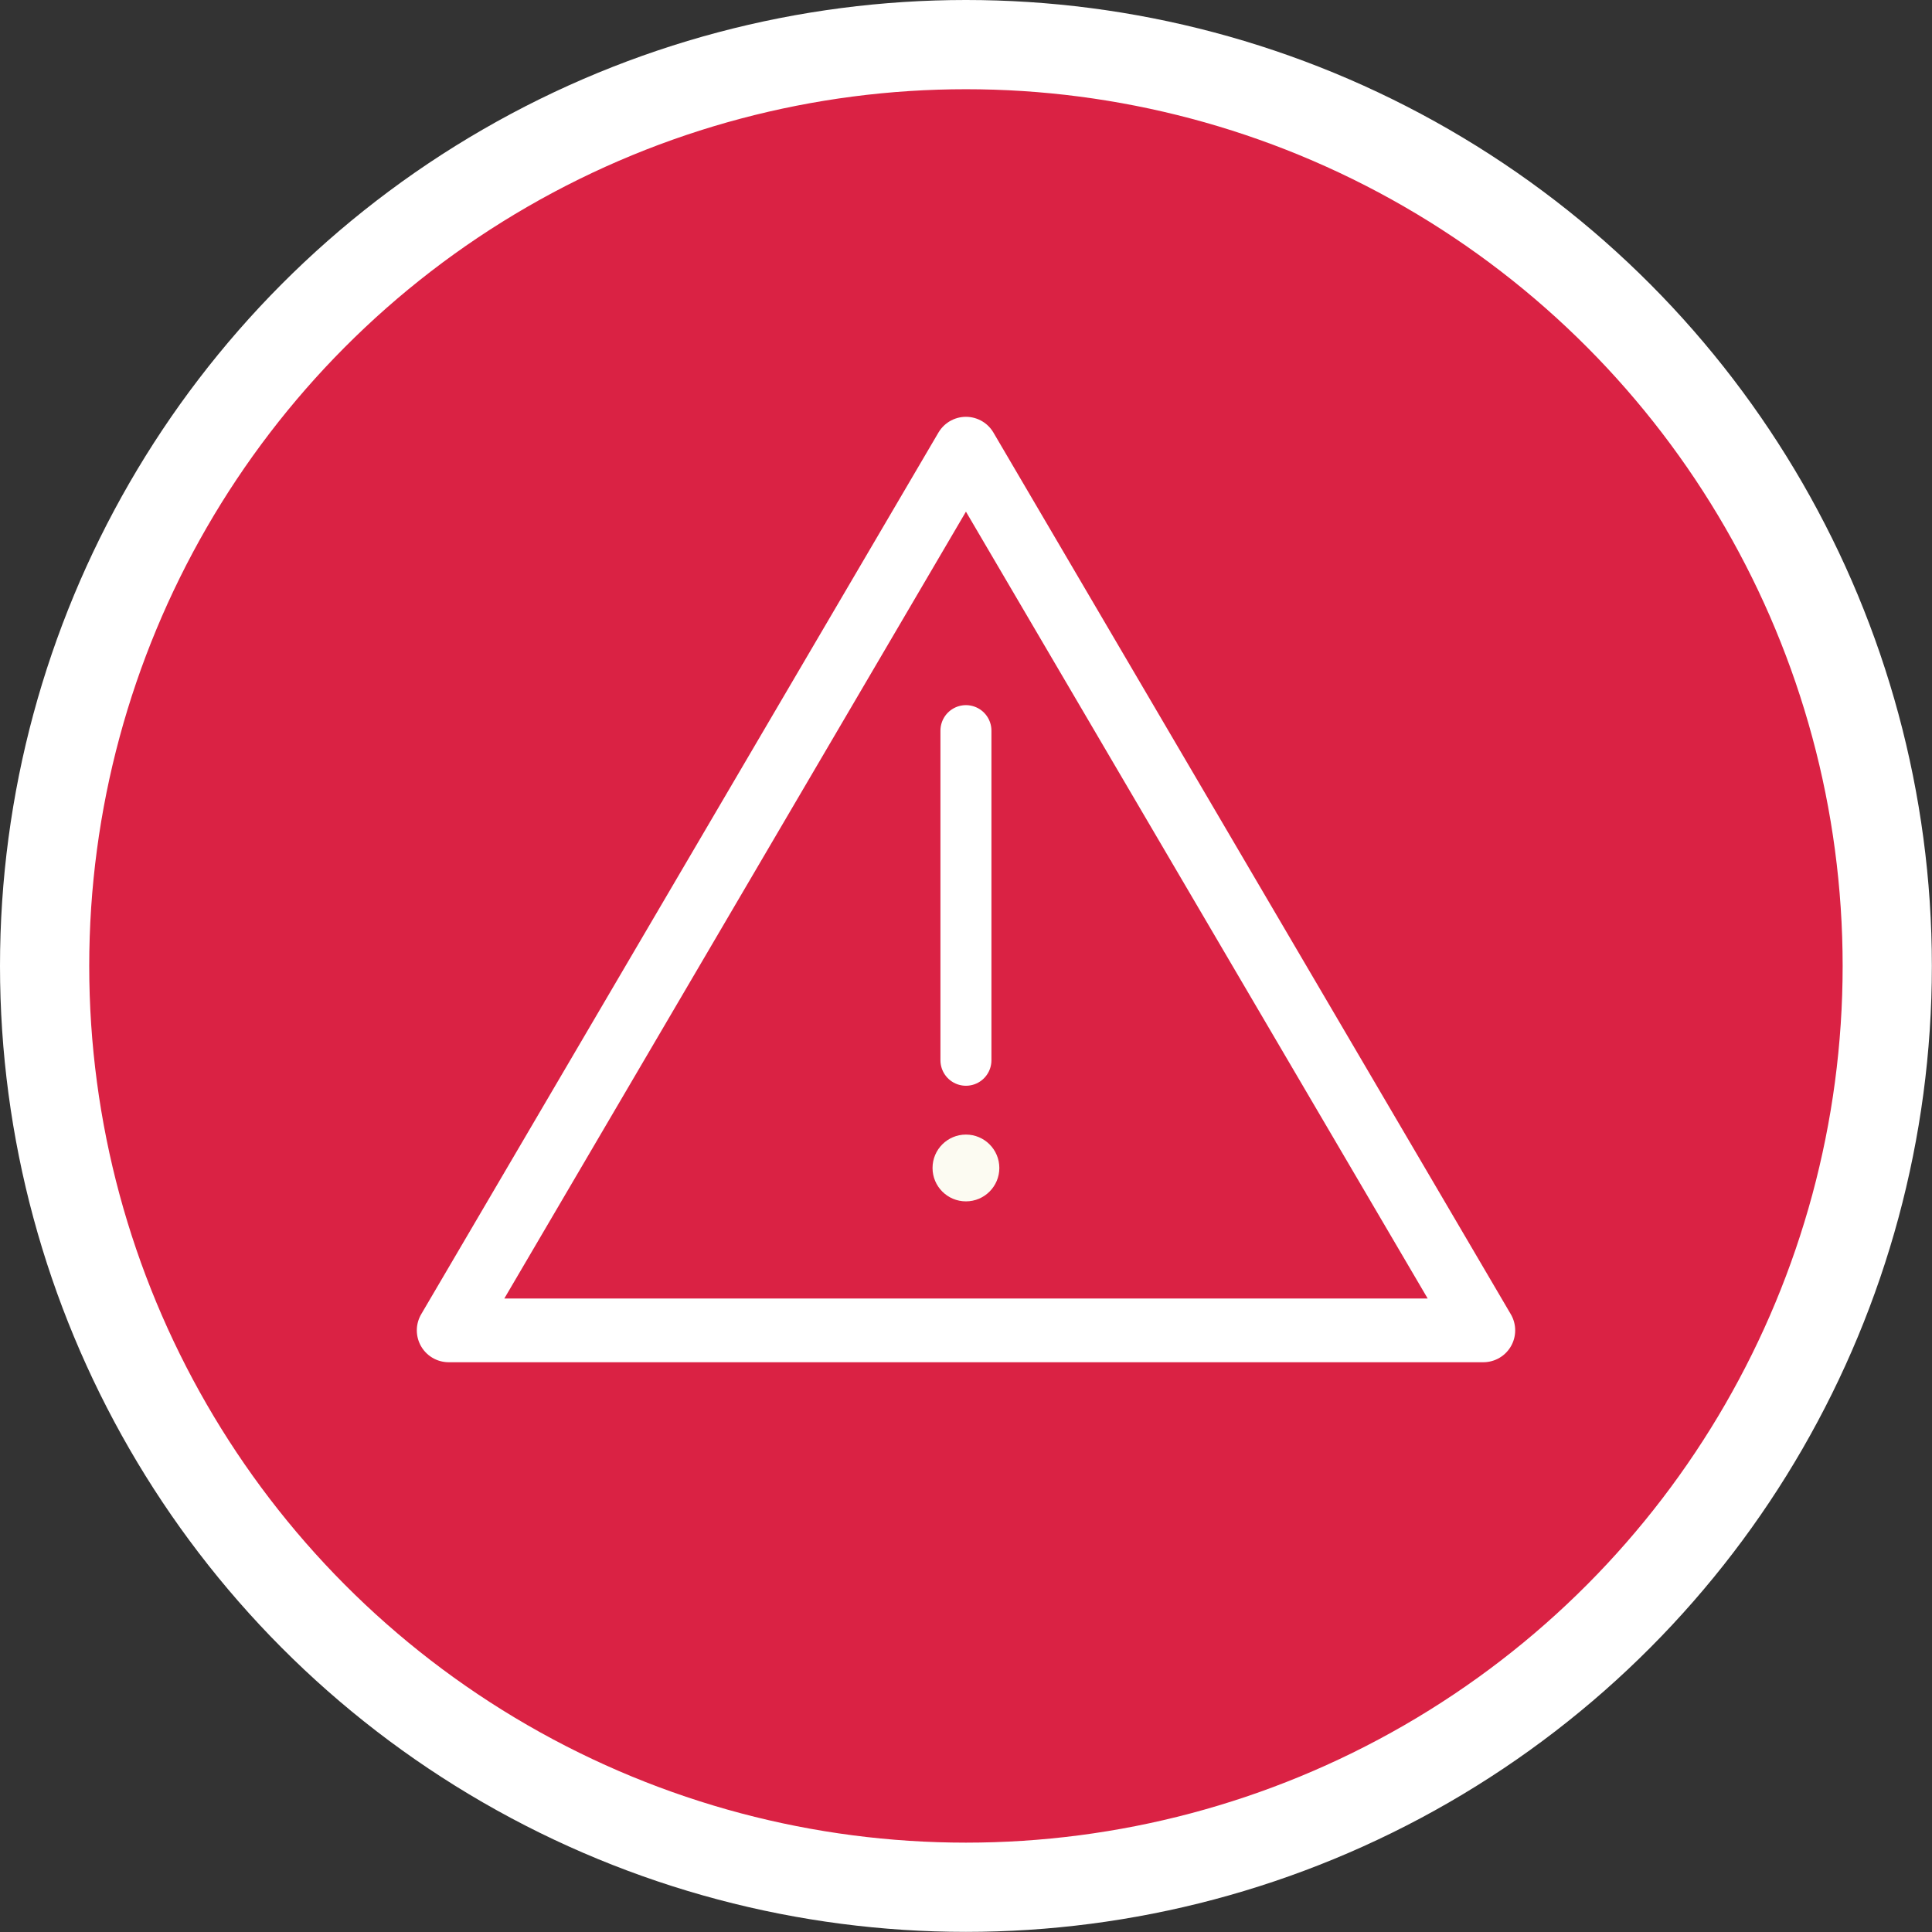<svg data-name="Livello 1" viewBox="0 0 151.57 151.57" xmlns="http://www.w3.org/2000/svg"><rect x="0" y="0" width="151.57" height="151.57" fill="#333333" stroke="none"/><circle cx="75.78" cy="75.78" r="72.28" fill="#da2244" stroke="#ffffff" stroke-linecap="round" stroke-linejoin="round" stroke-width="7px" class="fill-da2244 stroke-f2f2f2"></circle><path d="M35.2 104.37h81.17M116.37 104.37 75.78 35.2M35.2 104.37 75.78 35.2" fill="none" stroke="#ffffff" stroke-linecap="round" stroke-linejoin="round" stroke-width="5px" class="stroke-f2f2f2"></path><path d="M75.78 57.32v25.86" fill="none" stroke="#ffffff" stroke-linecap="round" stroke-linejoin="round" stroke-width="4px" class="stroke-f2f2f2"></path><circle cx="75.78" cy="91.63" r="2.62" fill="#fcfbf2" class="fill-fcfbf2"></circle></svg>